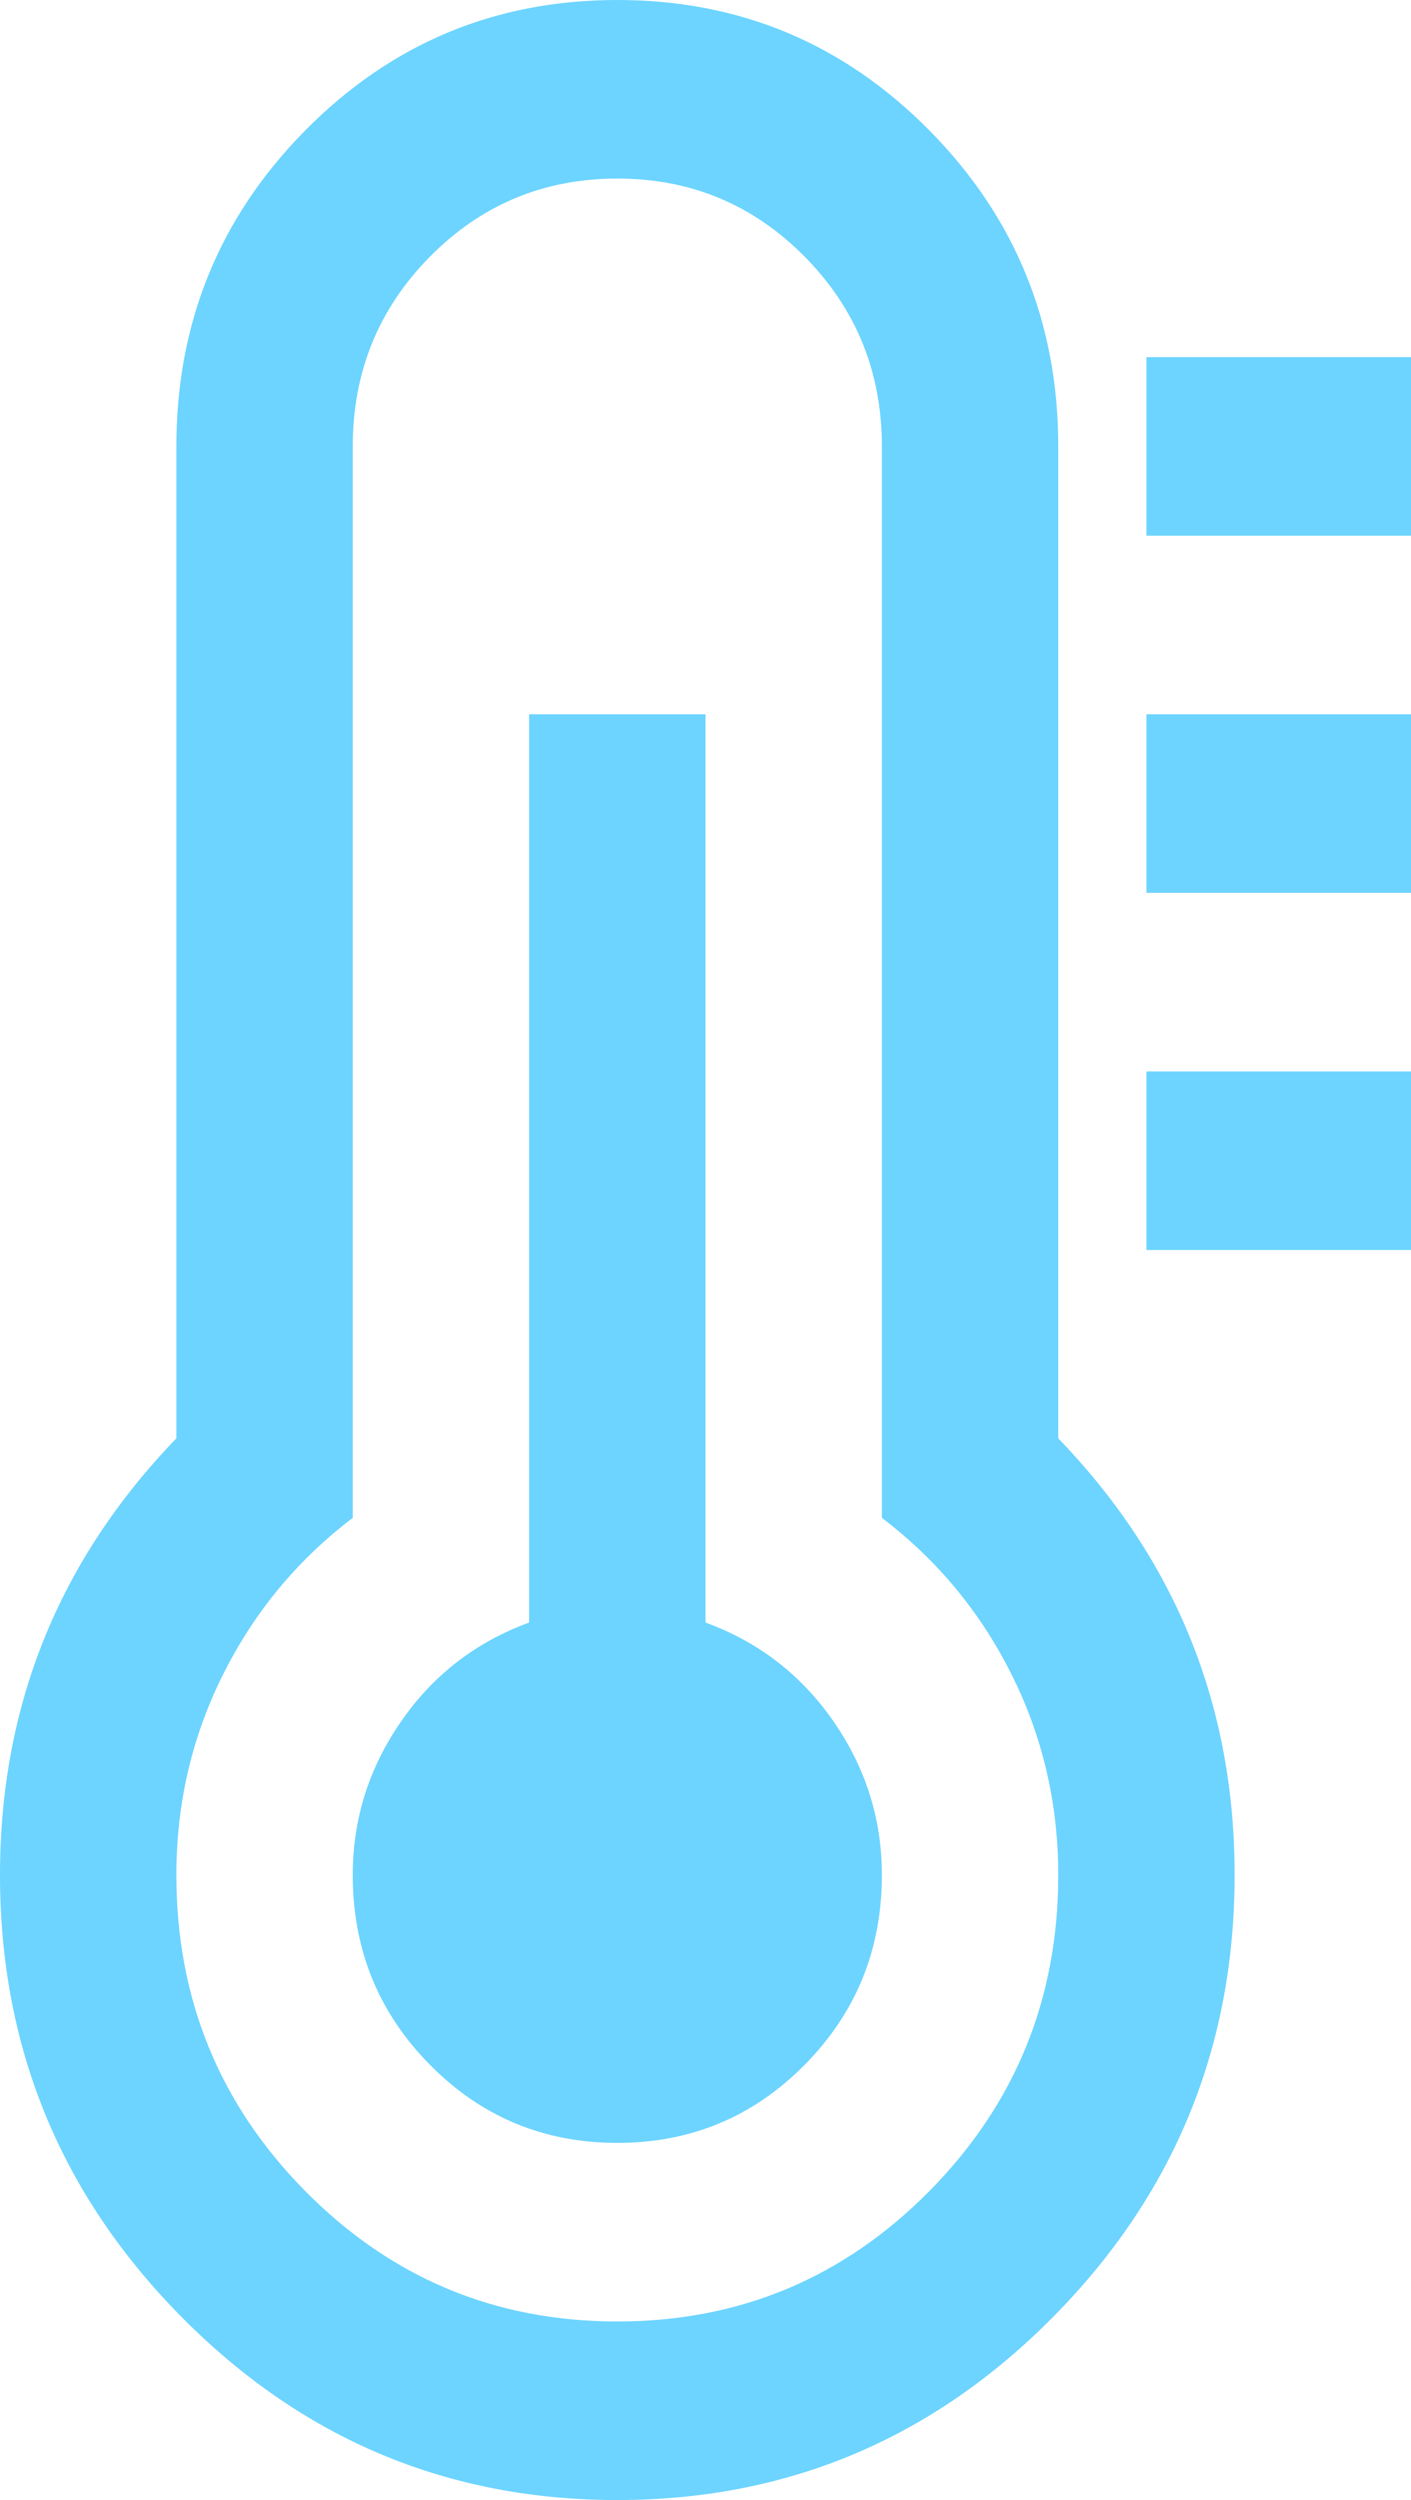 <?xml version="1.0" encoding="UTF-8"?>
<svg width="48px" height="85px" viewBox="0 0 48 85" version="1.1" xmlns="http://www.w3.org/2000/svg" xmlns:xlink="http://www.w3.org/1999/xlink">
    <!-- Generator: Sketch 47.1 (45422) - http://www.bohemiancoding.com/sketch -->
    <title>icon_temperature_large</title>
    <desc>Created with Sketch.</desc>
    <defs></defs>
    <g id="Page-1" stroke="none" stroke-width="1" fill="none" fill-rule="evenodd">
        <g id="-TW-Content-Page-1" transform="translate(-193, -1044)" fill="#6CD4FF">
            <path d="M223,1107.75 C223,1110.28 222.125,1112.43 220.375,1114.201 C218.625,1115.972 216.5,1116.857 214,1116.857 C211.5,1116.857 209.375,1115.972 207.625,1114.201 C205.875,1112.43 205,1110.28 205,1107.75 C205,1105.853 205.547,1104.113 206.641,1102.532 C207.734,1100.951 209.187,1099.829 211,1099.165 L211,1068.286 L217,1068.286 L217,1099.165 C218.813,1099.829 220.266,1100.951 221.359,1102.532 C222.453,1104.113 223,1105.853 223,1107.75 Z M229,1107.75 C229,1105.315 228.469,1103.038 227.406,1100.92 C226.344,1098.801 224.875,1097.03 223,1095.607 L223,1059.179 C223,1056.649 222.125,1054.499 220.375,1052.728 C218.625,1050.957 216.5,1050.071 214,1050.071 C211.5,1050.071 209.375,1050.957 207.625,1052.728 C205.875,1054.499 205,1056.649 205,1059.179 L205,1095.607 C203.125,1097.03 201.656,1098.801 200.594,1100.92 C199.531,1103.038 199,1105.315 199,1107.75 C199,1111.956 200.461,1115.537 203.383,1118.494 C206.305,1121.45 209.844,1122.929 214,1122.929 C218.156,1122.929 221.695,1121.45 224.617,1118.494 C227.539,1115.537 229,1111.956 229,1107.75 Z M235,1107.75 C235,1113.6 232.945,1118.604 228.836,1122.763 C224.727,1126.921 219.781,1129 214,1129 C208.219,1129 203.273,1126.921 199.164,1122.763 C195.055,1118.604 193,1113.6 193,1107.75 C193,1101.995 195,1097.046 199,1092.903 L199,1059.179 C199,1054.973 200.461,1051.392 203.383,1048.435 C206.305,1045.478 209.844,1044 214,1044 C218.156,1044 221.695,1045.478 224.617,1048.435 C227.539,1051.392 229,1054.973 229,1059.179 L229,1092.903 C233,1097.046 235,1101.995 235,1107.75 Z M241,1080.429 L241,1086.5 L232,1086.5 L232,1080.429 L241,1080.429 Z M241,1068.286 L241,1074.357 L232,1074.357 L232,1068.286 L241,1068.286 Z M241,1056.143 L241,1062.214 L232,1062.214 L232,1056.143 L241,1056.143 Z" id="icon_temperature_large"></path>
        </g>
    </g>
</svg>